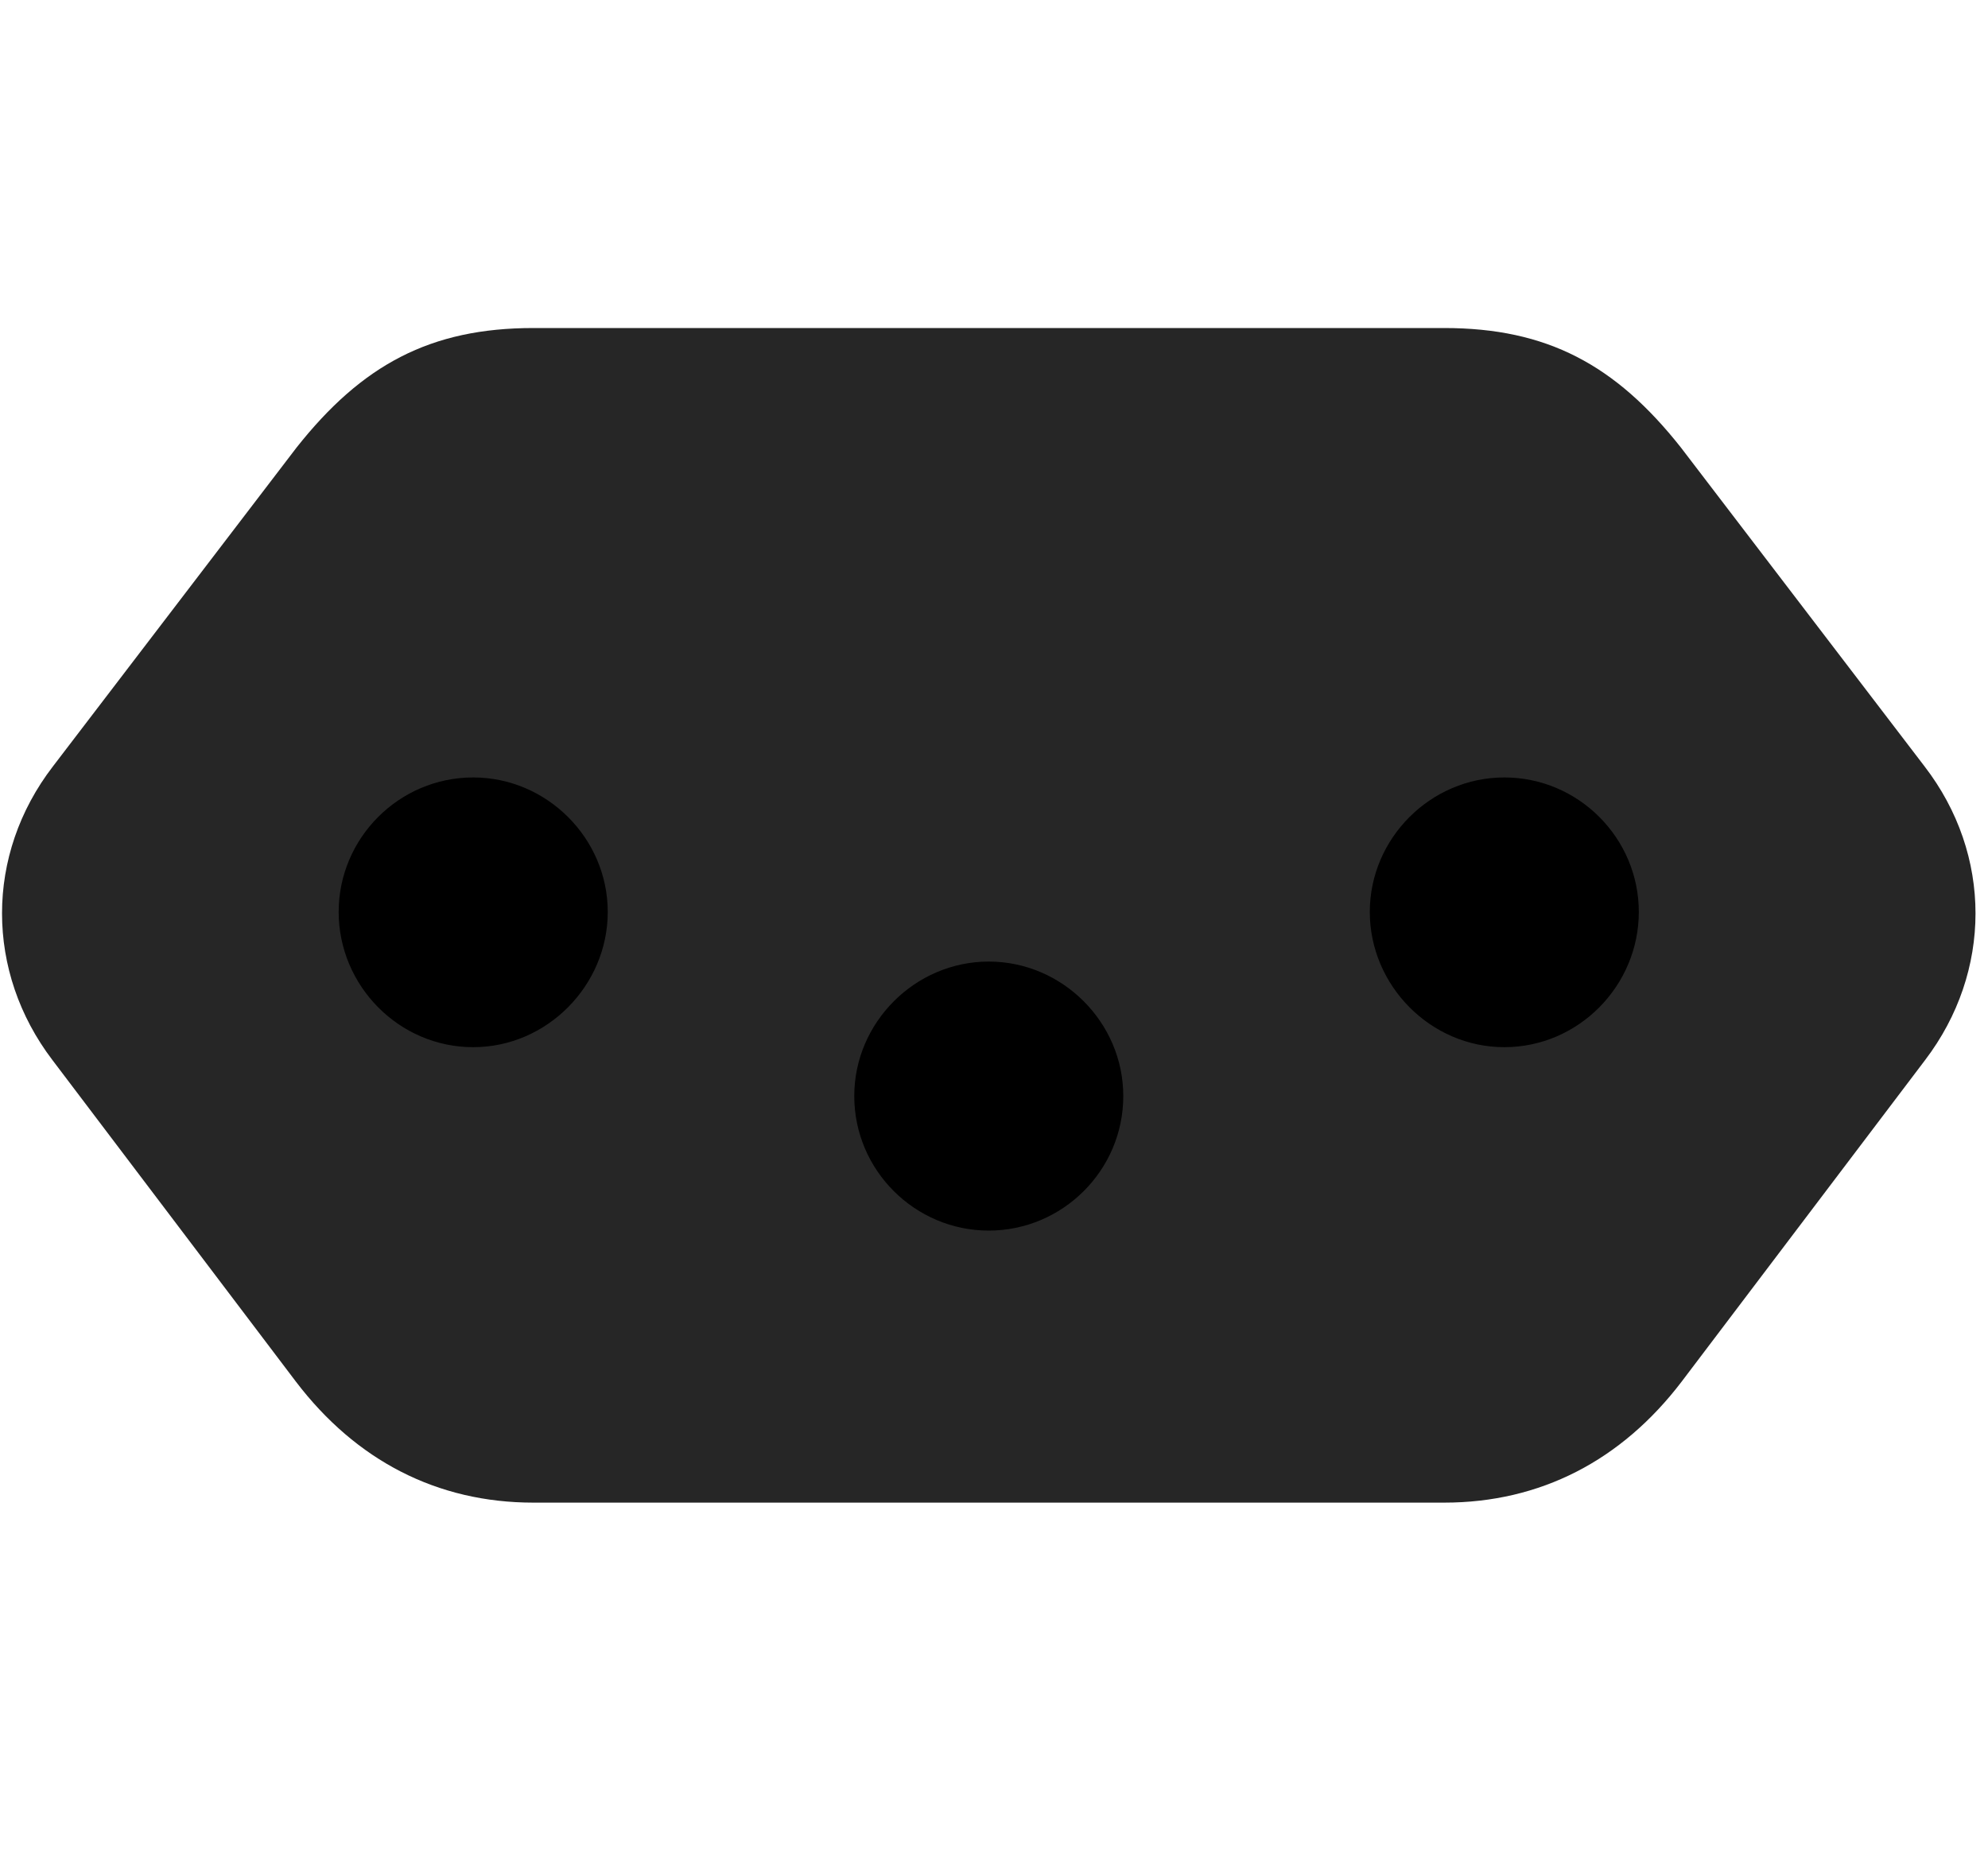<svg width="31" height="29" viewBox="0 0 31 29" fill="currentColor" xmlns="http://www.w3.org/2000/svg">
<g clip-path="url(#clip0_2207_35045)">
<path d="M8.317 5.115C6.711 5.115 5.645 5.689 4.625 6.978L0.828 11.947C-0.238 13.33 -0.226 15.158 0.817 16.529L4.614 21.544C5.551 22.775 6.817 23.431 8.317 23.431H22.52C24.02 23.431 25.285 22.775 26.223 21.544L30.02 16.529C31.063 15.158 31.075 13.33 30.008 11.947L26.211 6.978C25.192 5.689 24.125 5.115 22.52 5.115H8.317Z" fill="currentColor" fill-opacity="0.85"/>
<path d="M7.379 12.123C8.528 12.123 9.477 13.072 9.477 14.22C9.477 15.369 8.528 16.329 7.379 16.329C6.219 16.329 5.281 15.369 5.281 14.22C5.281 13.072 6.219 12.123 7.379 12.123ZM15.418 14.994C16.567 14.994 17.516 15.943 17.516 17.091C17.516 18.251 16.567 19.189 15.418 19.189C14.27 19.189 13.321 18.251 13.321 17.091C13.321 15.943 14.27 14.994 15.418 14.994ZM23.457 12.123C24.617 12.123 25.555 13.072 25.555 14.22C25.555 15.369 24.617 16.329 23.457 16.329C22.309 16.329 21.36 15.369 21.36 14.22C21.36 13.072 22.309 12.123 23.457 12.123Z" fill="currentColor"/>
</g>
<defs>
<clipPath id="clip0_2207_35045">
<rect width="30.773" height="18.34" fill="currentColor" transform="translate(0.031 5.115)"/>
</clipPath>
</defs>
</svg>
